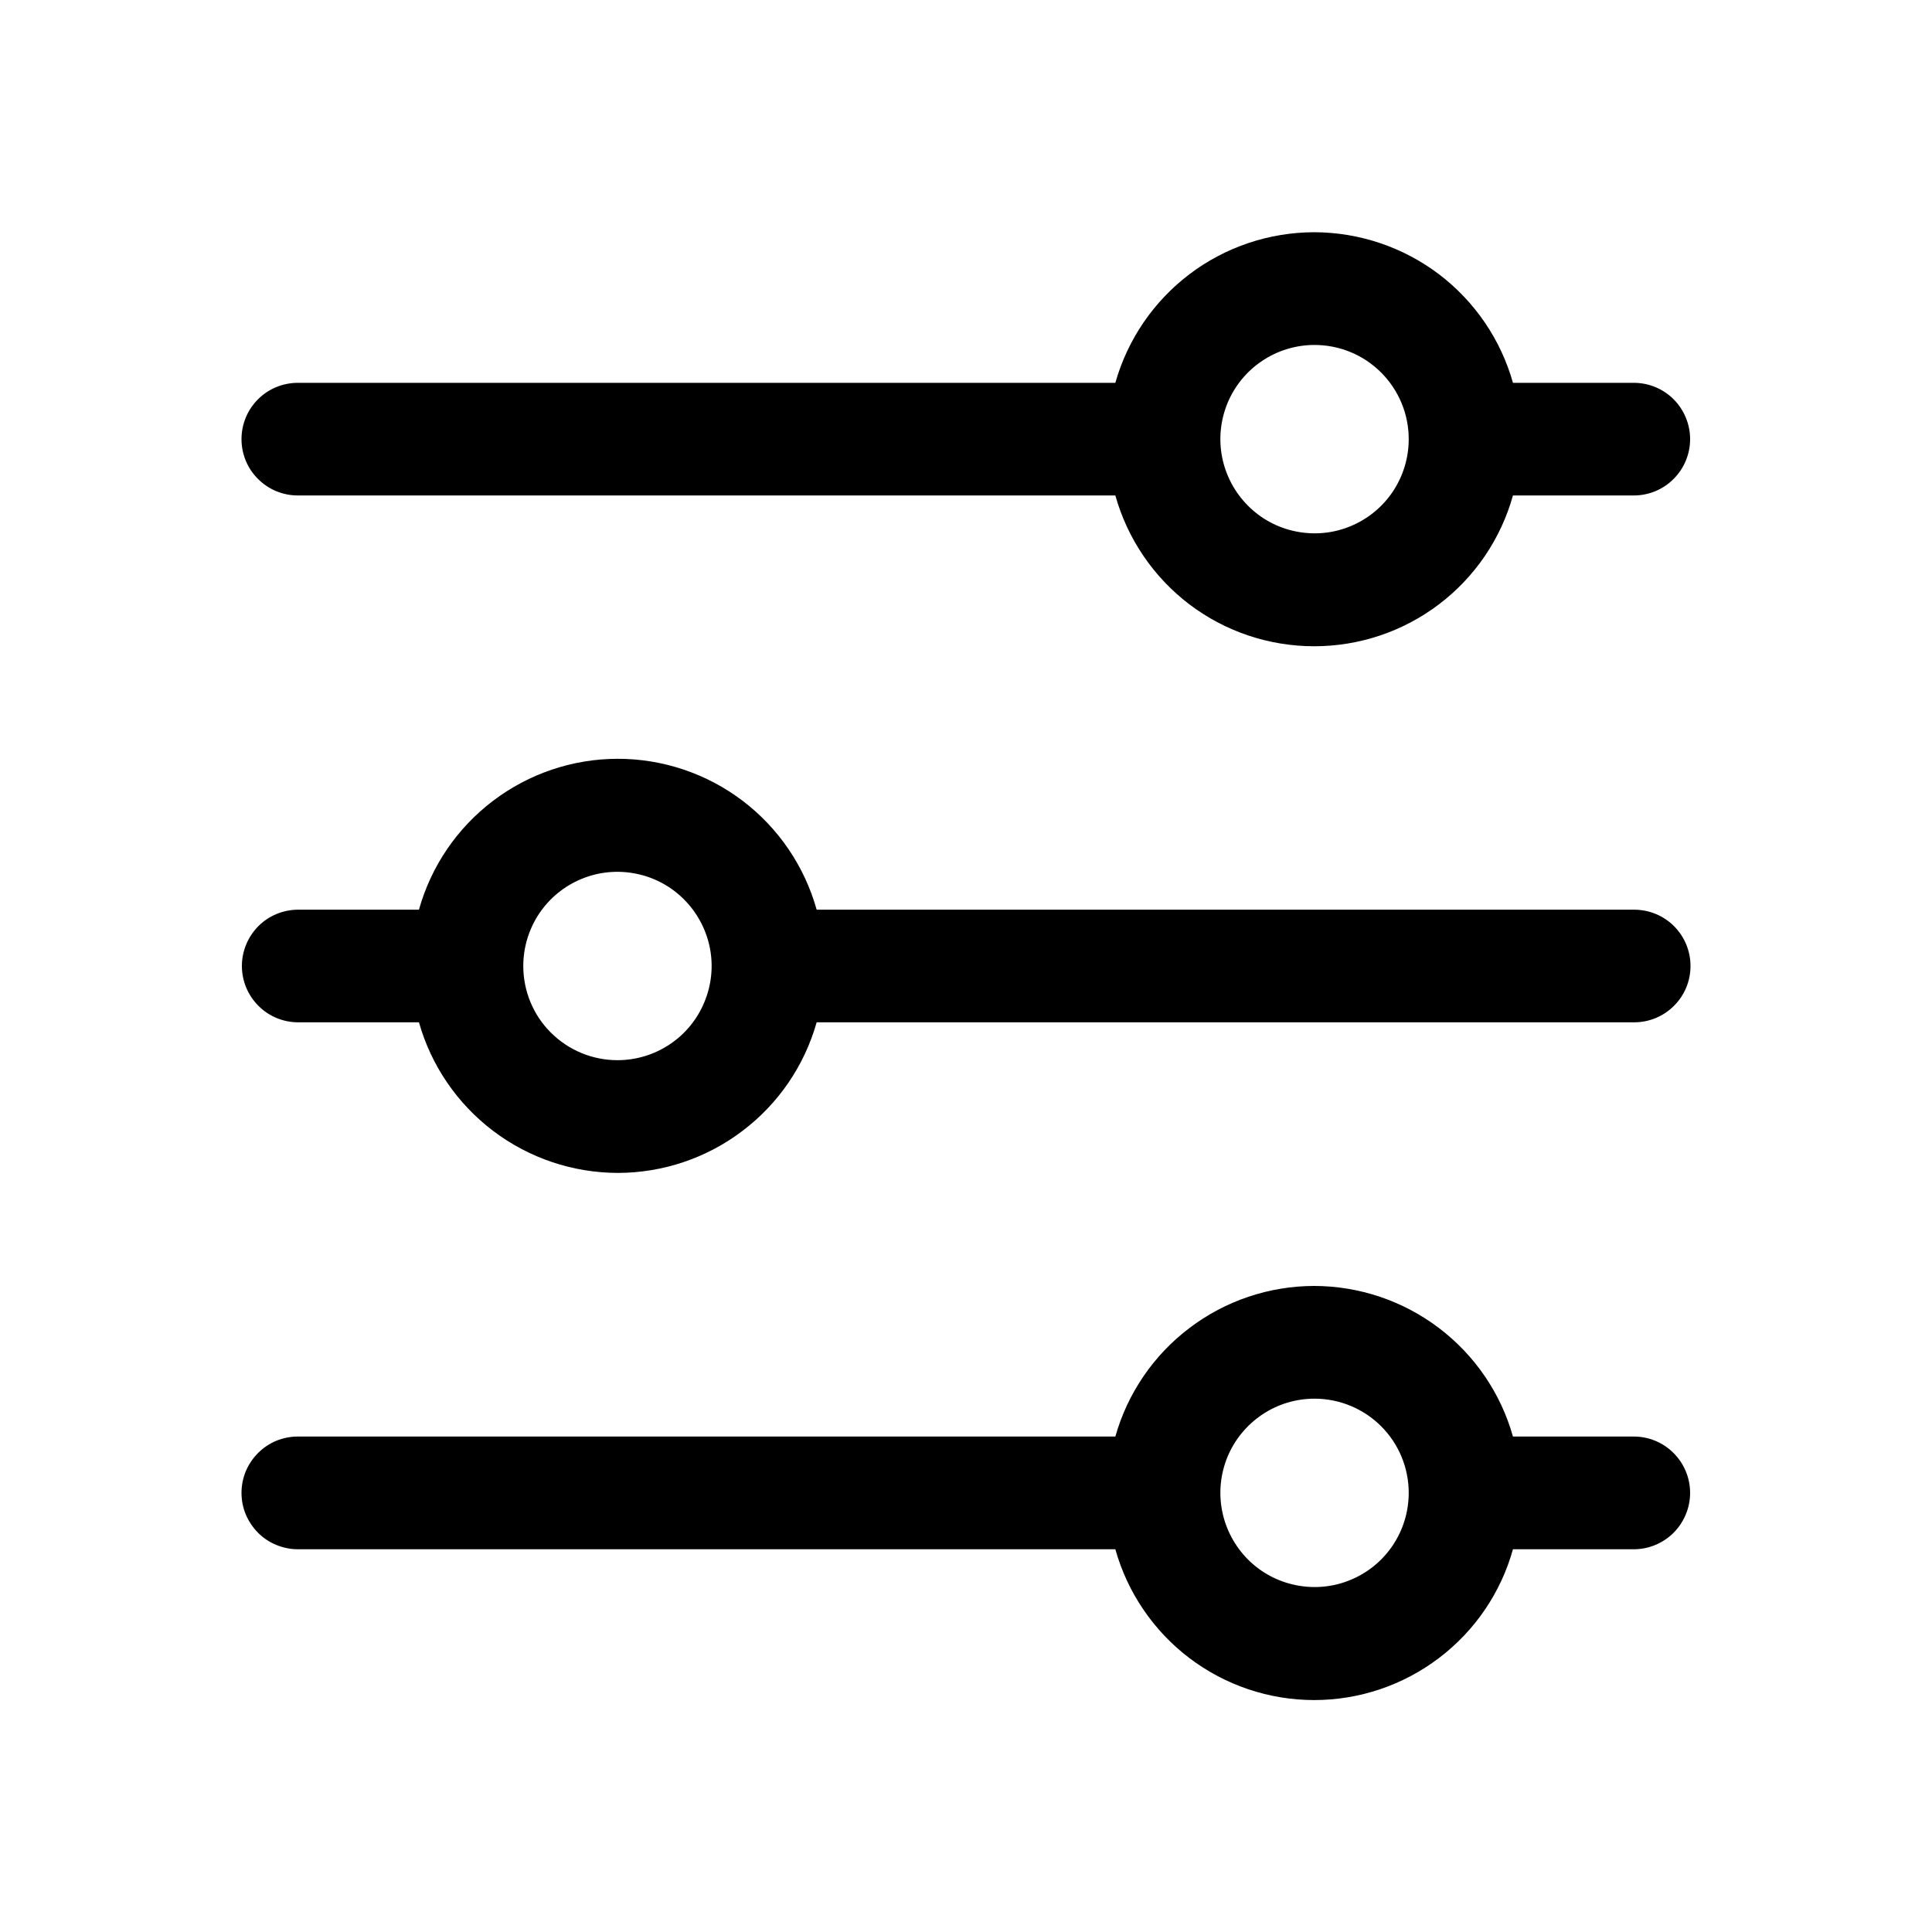 <svg width="20" height="20" viewBox="0 0 20 20" fill="none" xmlns="http://www.w3.org/2000/svg">
<path d="M13.604 13.312C13.138 13.313 12.685 13.465 12.314 13.747C11.942 14.028 11.673 14.422 11.546 14.871H3.083C3.007 14.871 2.931 14.886 2.86 14.915C2.789 14.944 2.725 14.988 2.671 15.042C2.617 15.096 2.574 15.16 2.544 15.231C2.515 15.302 2.5 15.377 2.5 15.454C2.5 15.531 2.515 15.607 2.544 15.677C2.574 15.748 2.617 15.812 2.671 15.867C2.725 15.921 2.789 15.964 2.86 15.993C2.931 16.022 3.007 16.038 3.083 16.038H11.546C11.672 16.487 11.941 16.882 12.312 17.164C12.684 17.446 13.138 17.599 13.604 17.599C14.071 17.599 14.524 17.446 14.896 17.164C15.268 16.882 15.537 16.487 15.662 16.038H16.913C17.067 16.038 17.216 15.976 17.325 15.867C17.434 15.757 17.496 15.609 17.496 15.454C17.496 15.299 17.434 15.151 17.325 15.042C17.216 14.932 17.067 14.871 16.913 14.871H15.662C15.536 14.422 15.266 14.028 14.895 13.747C14.523 13.465 14.07 13.313 13.604 13.312ZM14.583 15.454C14.583 15.647 14.526 15.835 14.419 15.996C14.312 16.156 14.16 16.281 13.981 16.355C13.803 16.429 13.607 16.448 13.418 16.41C13.229 16.373 13.055 16.28 12.919 16.144C12.783 16.007 12.69 15.834 12.652 15.644C12.614 15.455 12.634 15.259 12.707 15.081C12.781 14.903 12.906 14.751 13.067 14.643C13.227 14.536 13.415 14.479 13.608 14.479C13.867 14.479 14.115 14.582 14.298 14.765C14.481 14.948 14.583 15.196 14.583 15.454Z" fill="currentColor"/>
<path d="M13.604 2.404C13.138 2.405 12.685 2.557 12.314 2.838C11.942 3.12 11.673 3.514 11.546 3.963L3.083 3.963C2.929 3.963 2.78 4.024 2.671 4.133C2.561 4.243 2.5 4.391 2.5 4.546C2.5 4.701 2.561 4.849 2.671 4.958C2.78 5.068 2.929 5.129 3.083 5.129H11.546C11.672 5.578 11.941 5.974 12.312 6.256C12.684 6.538 13.138 6.69 13.604 6.69C14.071 6.69 14.524 6.538 14.896 6.256C15.268 5.974 15.537 5.578 15.662 5.129H16.913C17.067 5.129 17.216 5.068 17.325 4.958C17.434 4.849 17.496 4.701 17.496 4.546C17.496 4.391 17.434 4.243 17.325 4.133C17.216 4.024 17.067 3.963 16.913 3.963H15.662C15.536 3.514 15.266 3.12 14.895 2.838C14.523 2.557 14.07 2.405 13.604 2.404ZM14.583 4.546C14.583 4.739 14.526 4.927 14.419 5.088C14.312 5.248 14.16 5.373 13.981 5.447C13.803 5.521 13.607 5.54 13.418 5.502C13.229 5.465 13.055 5.372 12.919 5.235C12.783 5.099 12.69 4.925 12.652 4.736C12.614 4.547 12.634 4.351 12.707 4.173C12.781 3.995 12.906 3.842 13.067 3.735C13.227 3.628 13.415 3.571 13.608 3.571C13.736 3.571 13.863 3.596 13.981 3.645C14.1 3.694 14.207 3.766 14.298 3.857C14.388 3.947 14.46 4.055 14.509 4.173C14.558 4.291 14.583 4.418 14.583 4.546Z" fill="currentColor"/>
<path d="M6.396 12.142C6.862 12.141 7.315 11.989 7.686 11.707C8.058 11.426 8.327 11.032 8.454 10.583H16.917C17.071 10.583 17.22 10.522 17.329 10.412C17.439 10.303 17.5 10.155 17.5 10C17.5 9.845 17.439 9.697 17.329 9.587C17.22 9.478 17.071 9.417 16.917 9.417H8.454C8.328 8.967 8.059 8.572 7.688 8.29C7.316 8.008 6.862 7.855 6.396 7.855C5.929 7.855 5.476 8.008 5.104 8.29C4.732 8.572 4.463 8.967 4.337 9.417H3.087C2.933 9.417 2.784 9.478 2.675 9.587C2.566 9.697 2.504 9.845 2.504 10C2.504 10.155 2.566 10.303 2.675 10.412C2.784 10.522 2.933 10.583 3.087 10.583H4.337C4.464 11.032 4.734 11.426 5.105 11.707C5.477 11.989 5.93 12.141 6.396 12.142ZM5.417 10C5.417 9.807 5.474 9.619 5.581 9.458C5.688 9.298 5.84 9.173 6.019 9.099C6.197 9.025 6.393 9.006 6.582 9.044C6.771 9.081 6.945 9.174 7.081 9.311C7.217 9.447 7.31 9.621 7.348 9.81C7.386 9.999 7.366 10.195 7.292 10.373C7.219 10.551 7.094 10.704 6.933 10.811C6.773 10.918 6.584 10.975 6.392 10.975C6.133 10.975 5.885 10.872 5.702 10.689C5.519 10.507 5.417 10.258 5.417 10Z" fill="currentColor"/>
</svg>

